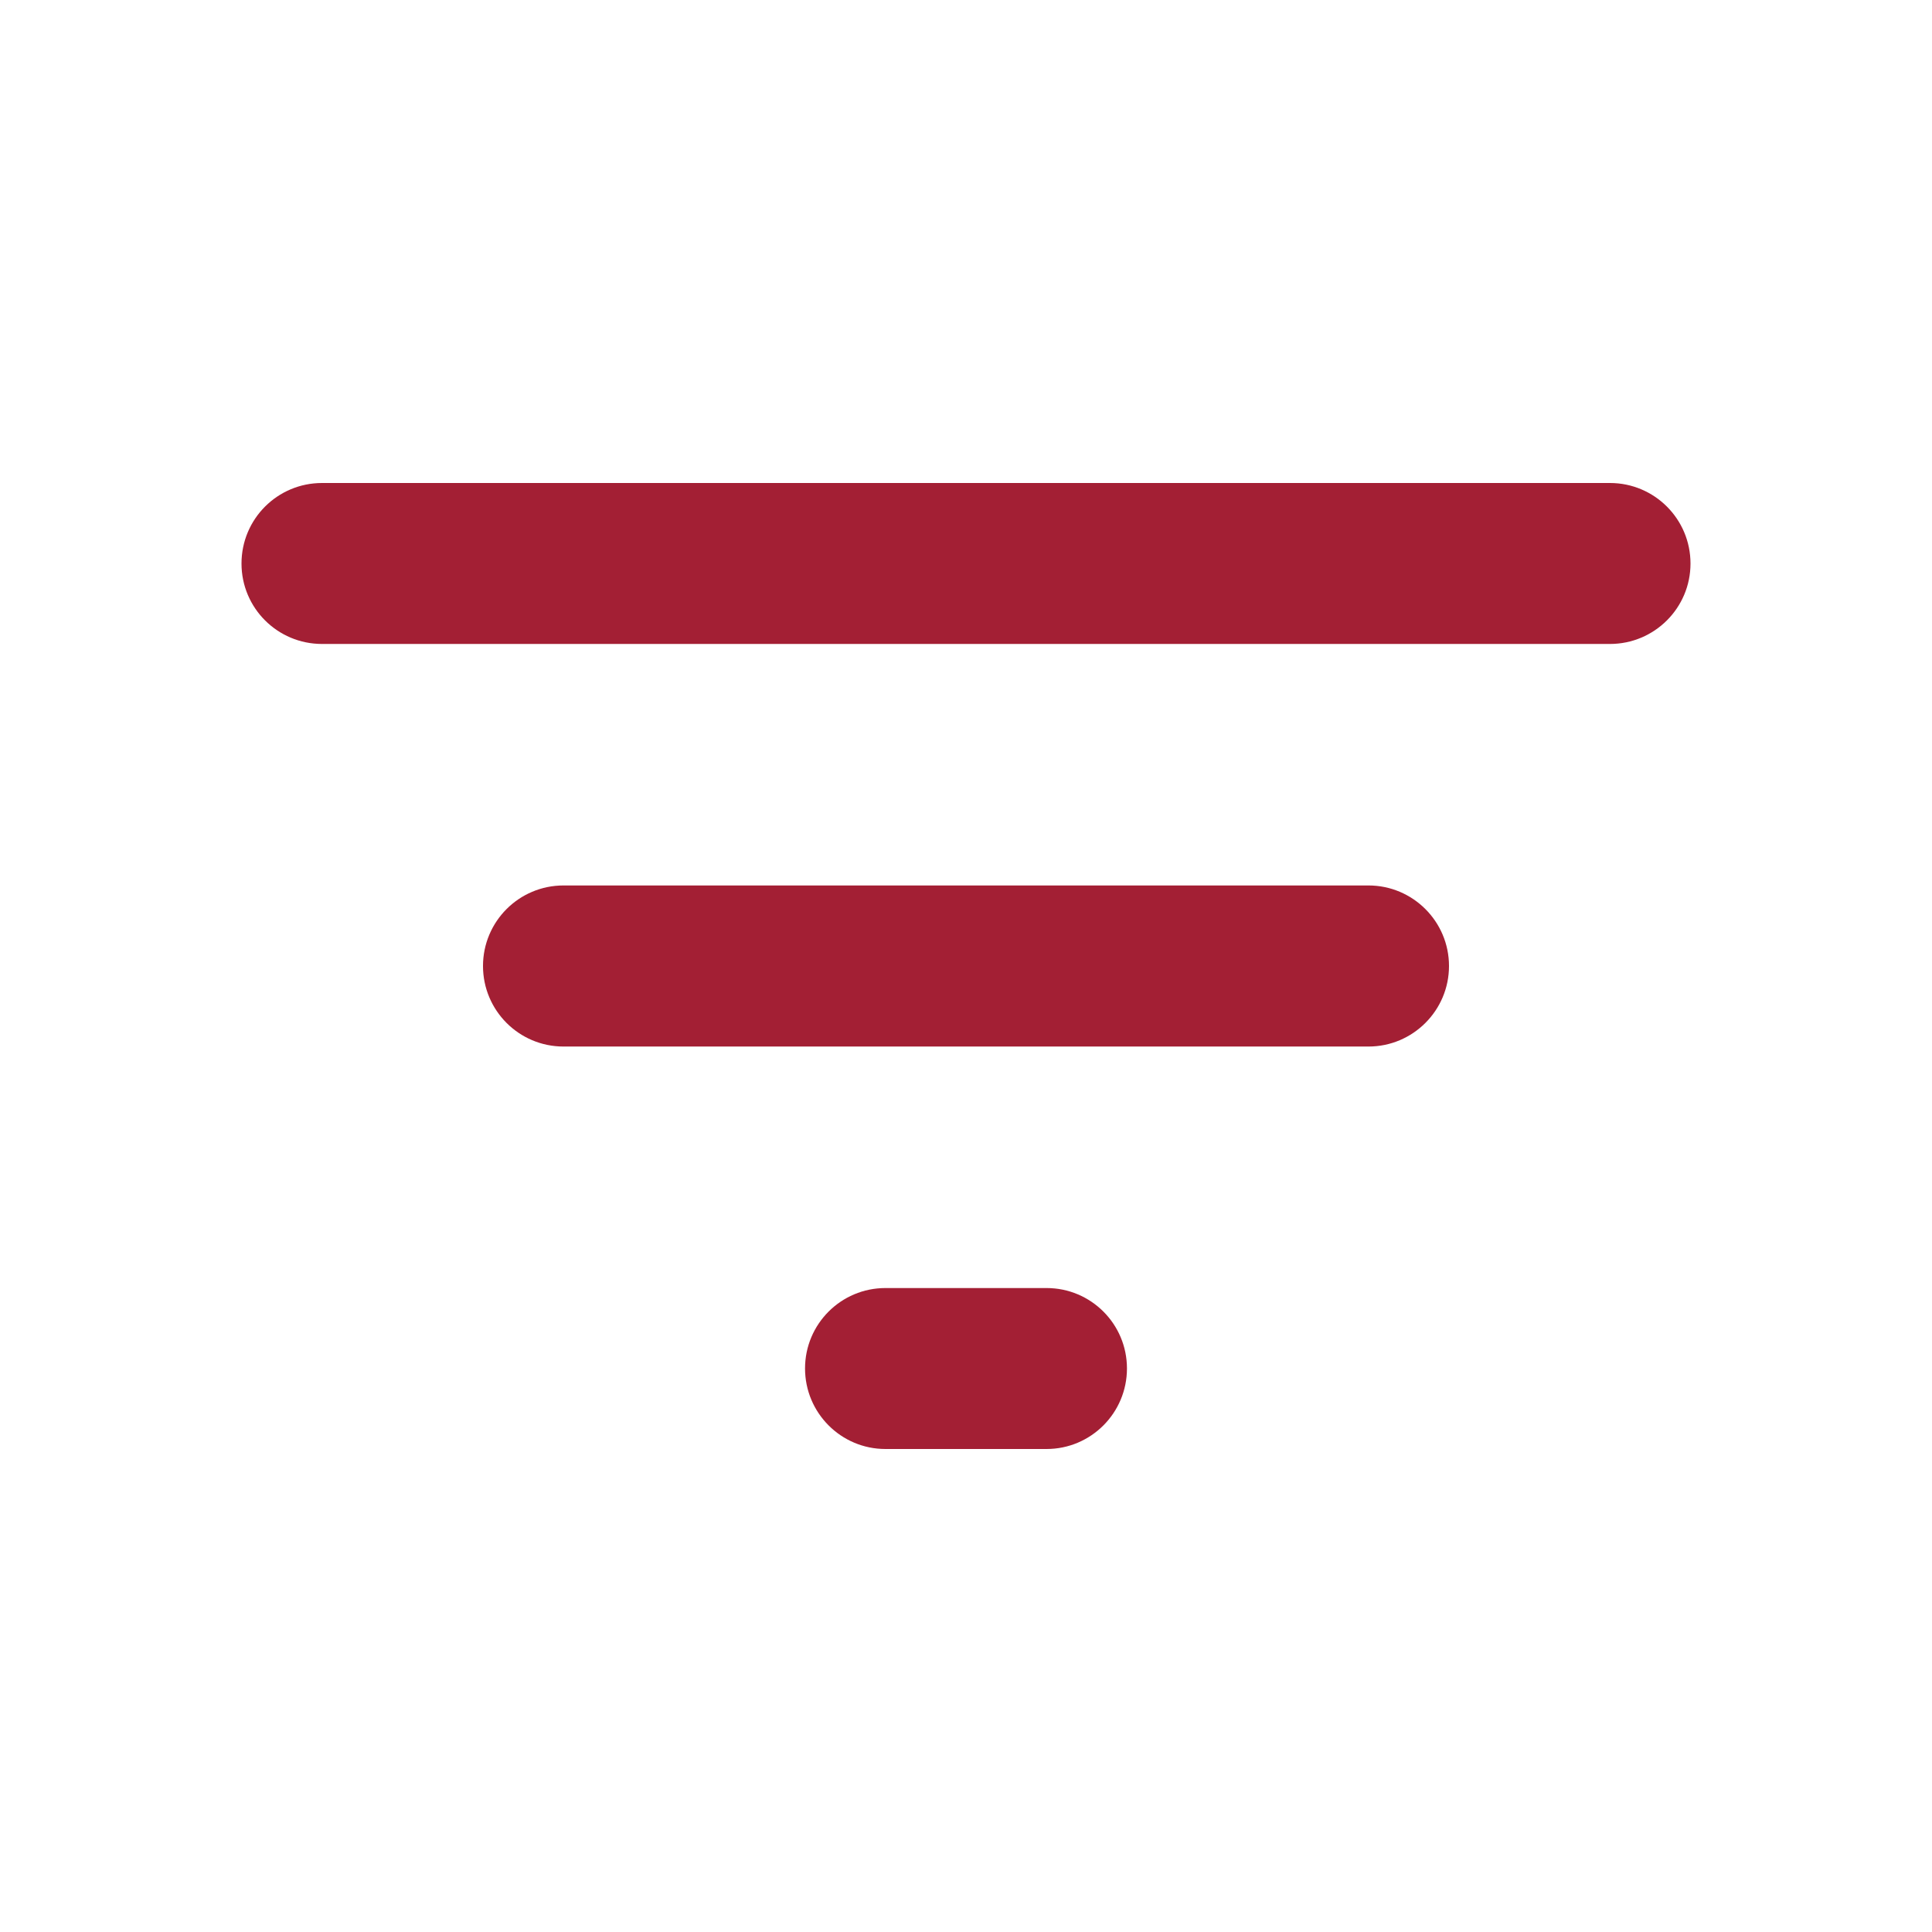 <svg width="16" height="16" viewBox="0 0 16 16" fill="none" xmlns="http://www.w3.org/2000/svg">
<path d="M6.667 11.333C6.667 11.701 6.965 12 7.333 12H8.667C9.035 12 9.333 11.701 9.333 11.333C9.333 10.965 9.035 10.667 8.667 10.667H7.333C6.965 10.667 6.667 10.965 6.667 11.333ZM2.667 4C2.298 4 2 4.298 2 4.667C2 5.035 2.298 5.333 2.667 5.333H13.333C13.701 5.333 14 5.035 14 4.667C14 4.298 13.701 4 13.333 4H2.667ZM4 8C4 8.368 4.298 8.667 4.667 8.667H11.333C11.701 8.667 12 8.368 12 8C12 7.632 11.701 7.333 11.333 7.333H4.667C4.298 7.333 4 7.632 4 8Z" fill="#A31F34"/>
</svg>
